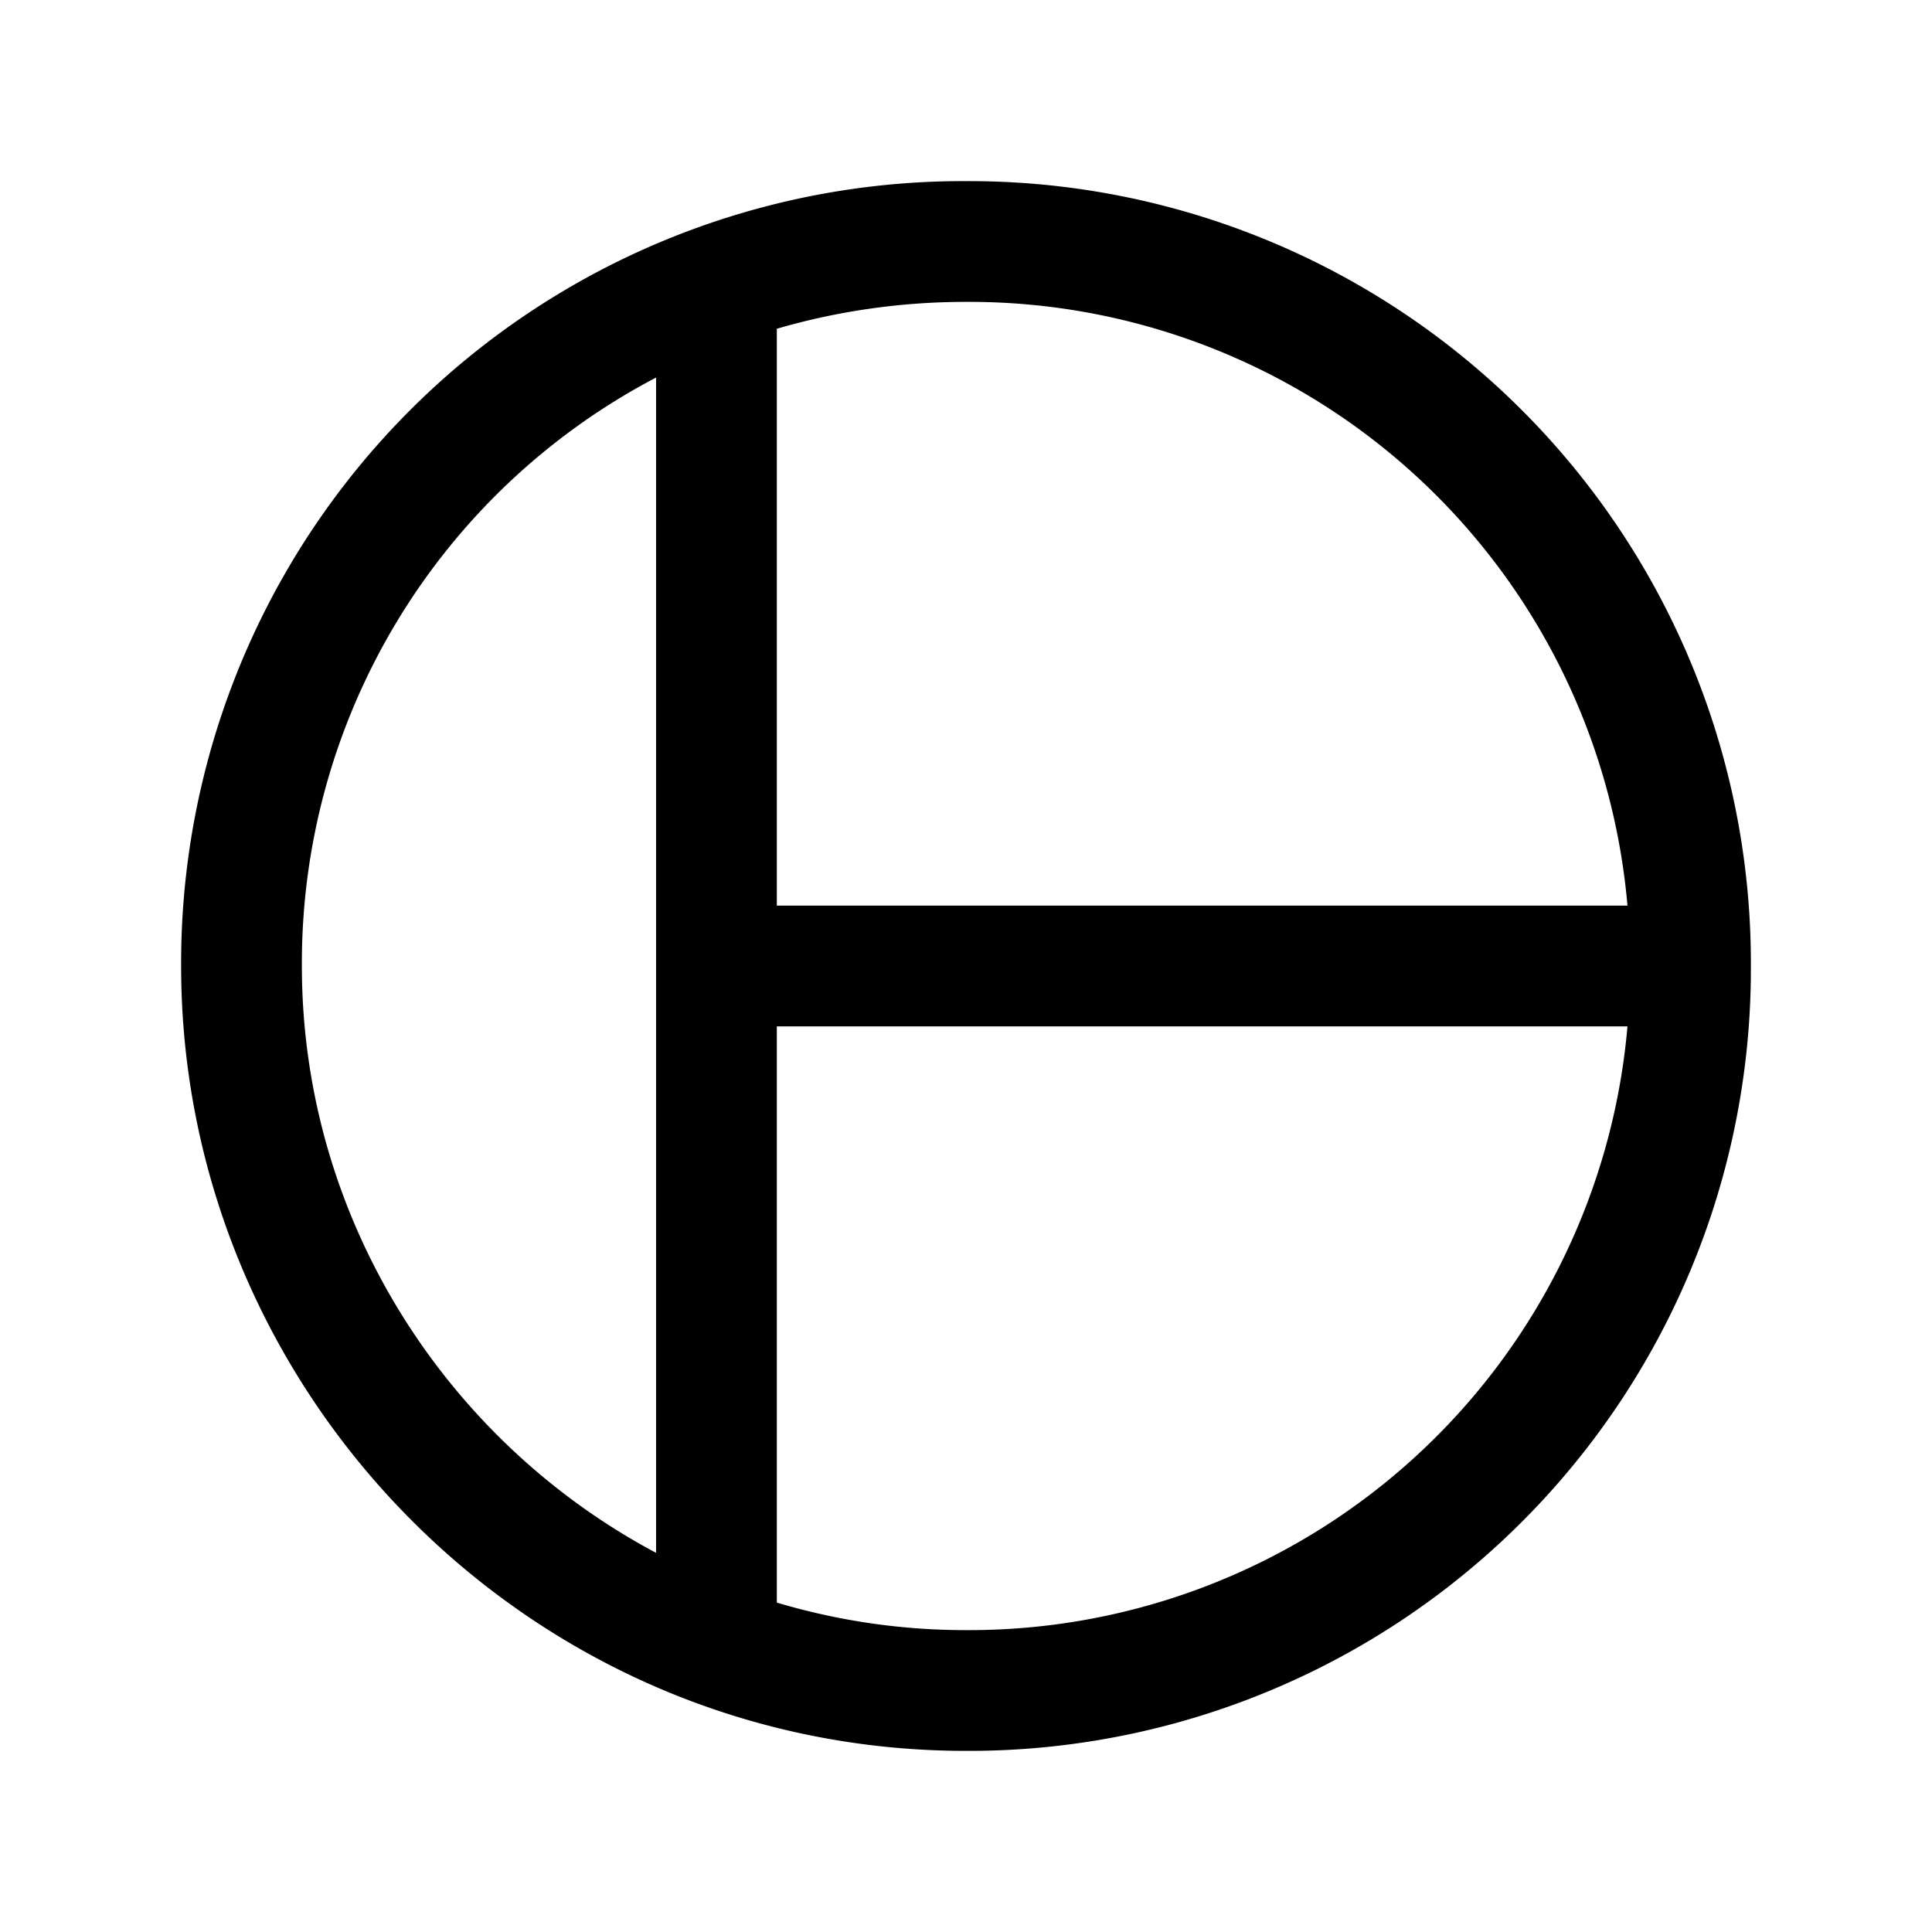 <svg xmlns="http://www.w3.org/2000/svg" fill="none" viewBox="0 0 24 24">
  <path fill="#000" fill-rule="evenodd" d="M12 3.75c-.818 0-1.606.117-2.35.334v7.166h10.567A8.209 8.209 0 0 0 12 3.75Zm8.217 9H9.65v7.158a8.195 8.195 0 0 0 2.35.342 8.209 8.209 0 0 0 8.217-7.5ZM3.75 12a8.212 8.212 0 0 1 4.4-7.31v14.6c-2.624-1.396-4.4-4.166-4.4-7.291Zm-1.5 0A9.713 9.713 0 0 1 12 2.25 9.713 9.713 0 0 1 21.75 12 9.713 9.713 0 0 1 12 21.75c-5.42 0-9.75-4.441-9.75-9.75Z" clip-rule="evenodd"/>
</svg>
